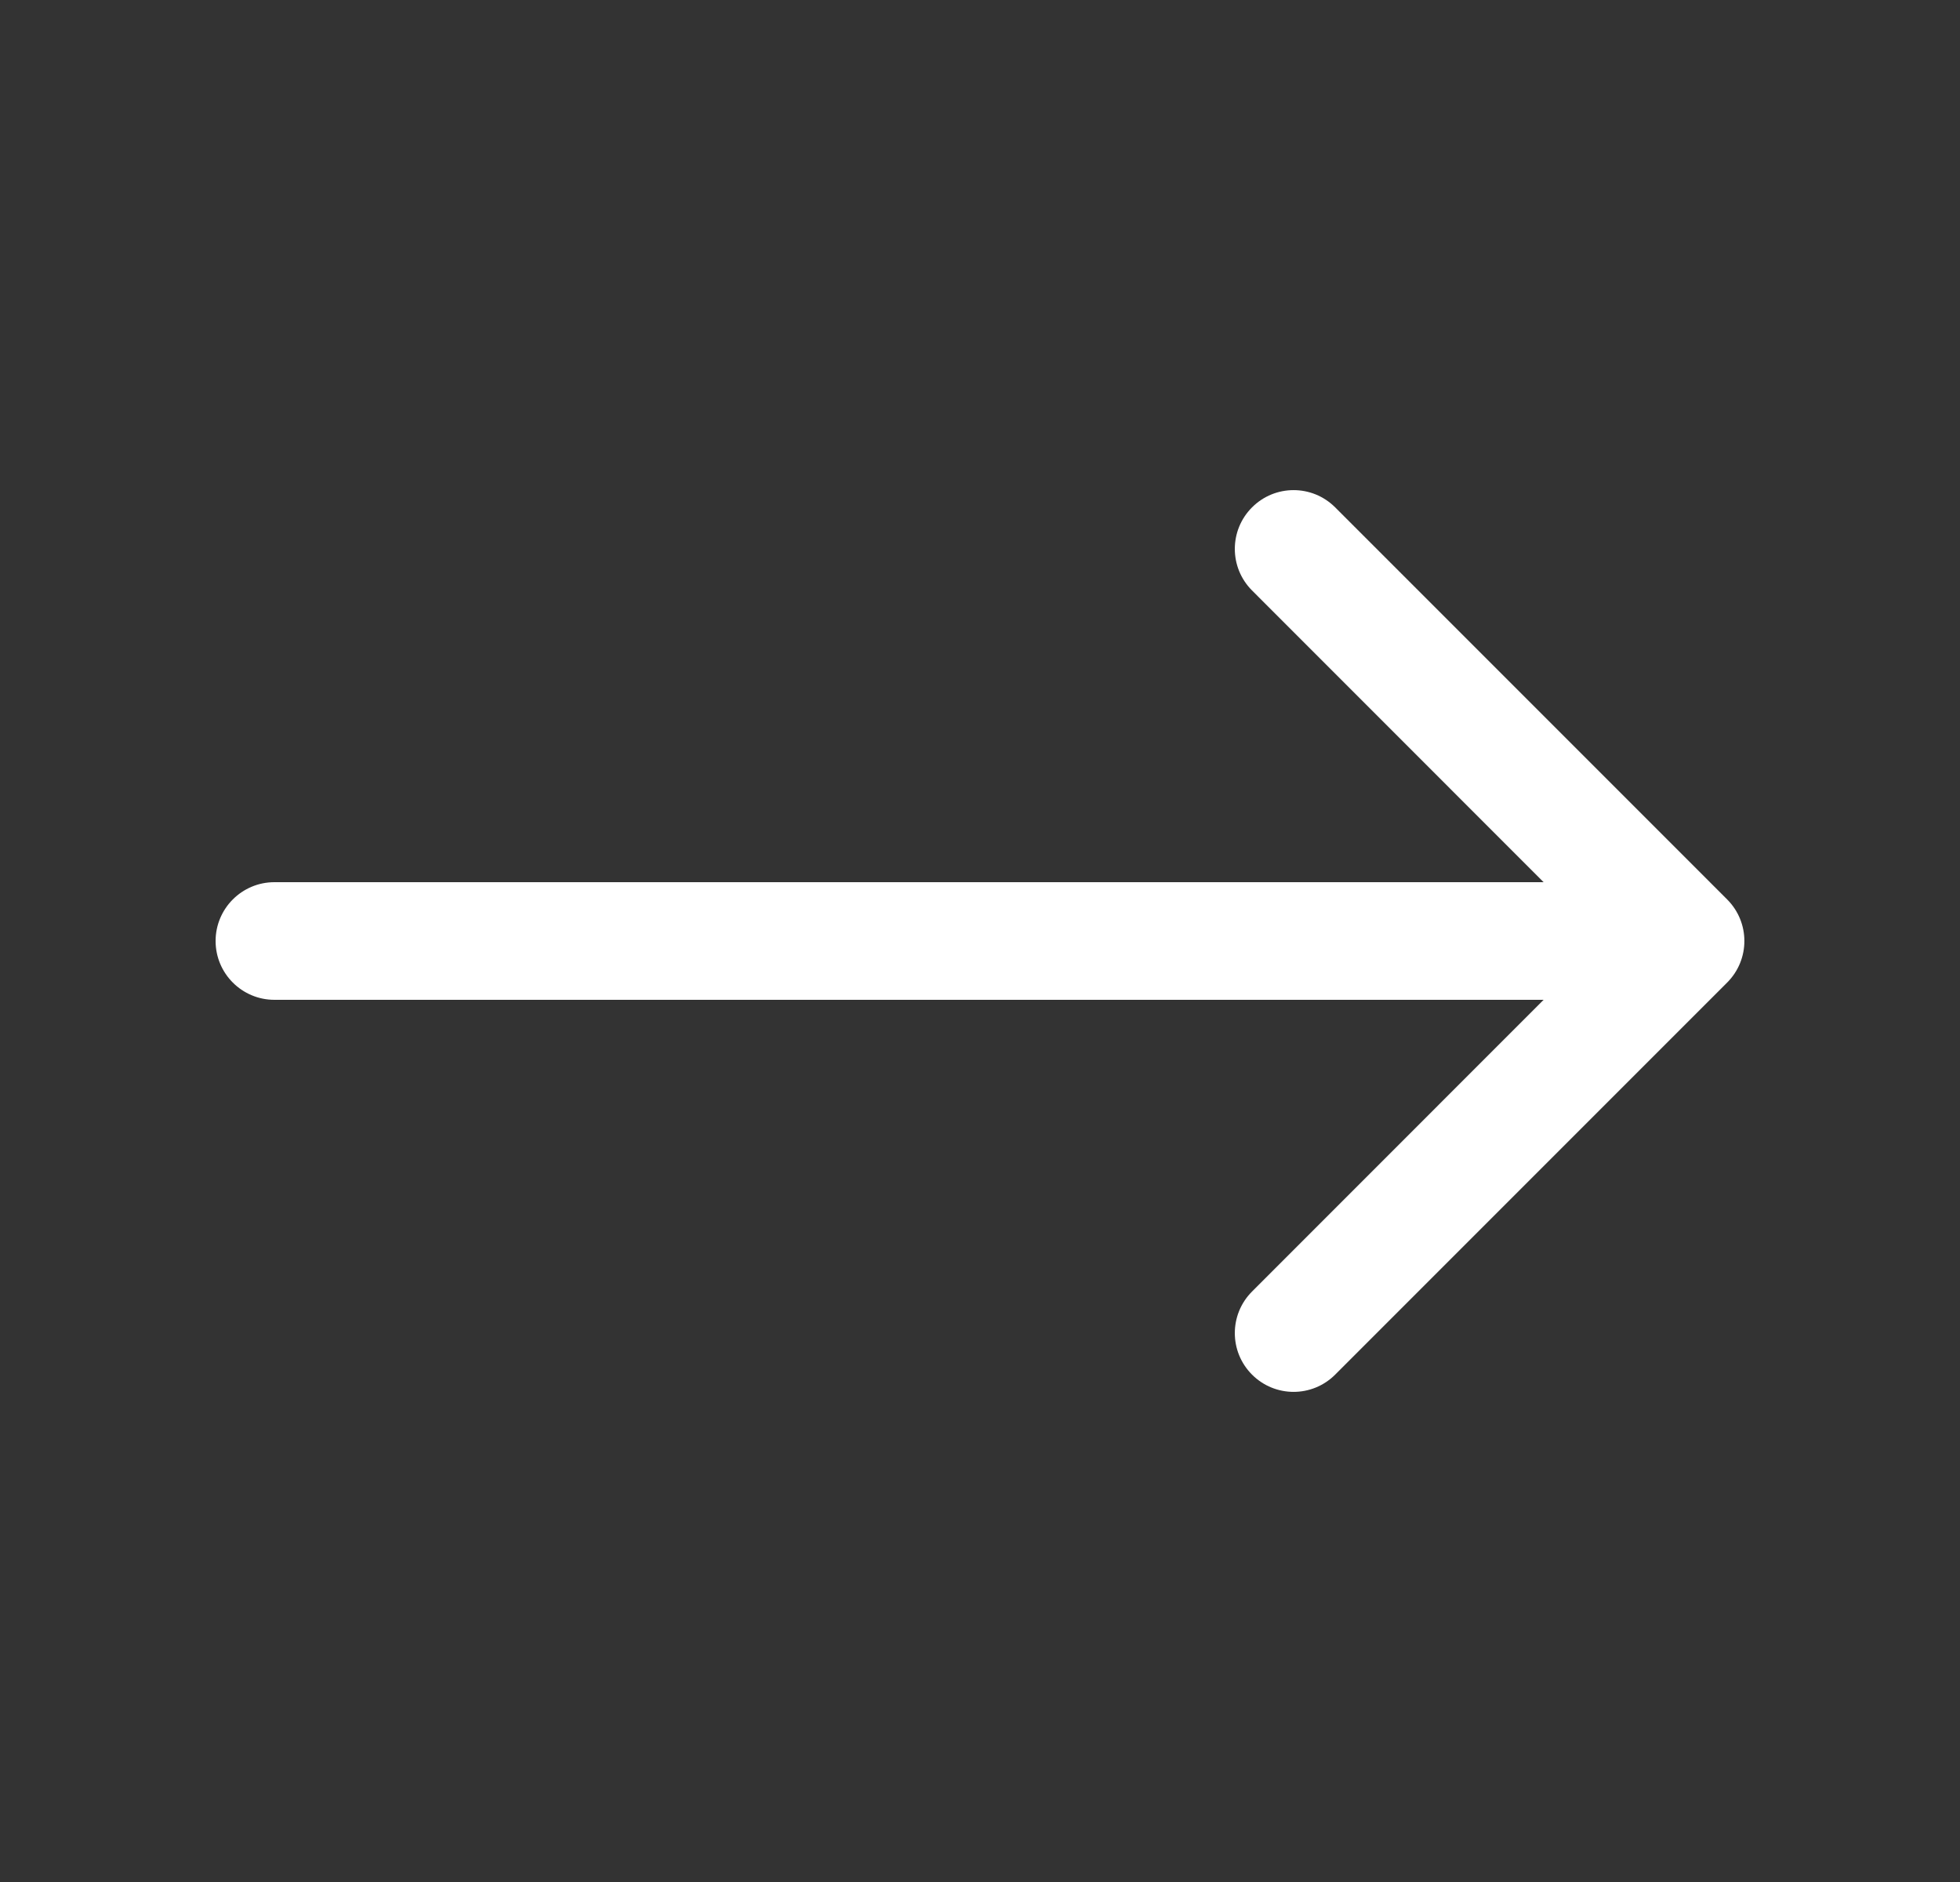 <svg width="25" height="24" viewBox="0 0 25 24" fill="none" xmlns="http://www.w3.org/2000/svg">
<rect x="0" y="0" width="25" height="24" fill="#333333" stroke="none"/>
<path fill-rule="evenodd" clip-rule="evenodd" d="M15.97 6.47C16.263 6.177 16.737 6.177 17.03 6.47L22.03 11.47C22.323 11.763 22.323 12.237 22.03 12.53L17.03 17.53C16.737 17.823 16.263 17.823 15.97 17.53C15.677 17.237 15.677 16.763 15.97 16.47L19.689 12.75H3.5C3.086 12.75 2.75 12.414 2.75 12C2.75 11.586 3.086 11.25 3.5 11.25H19.689L15.97 7.53C15.677 7.237 15.677 6.763 15.97 6.47Z" fill="white"/>
</svg>

